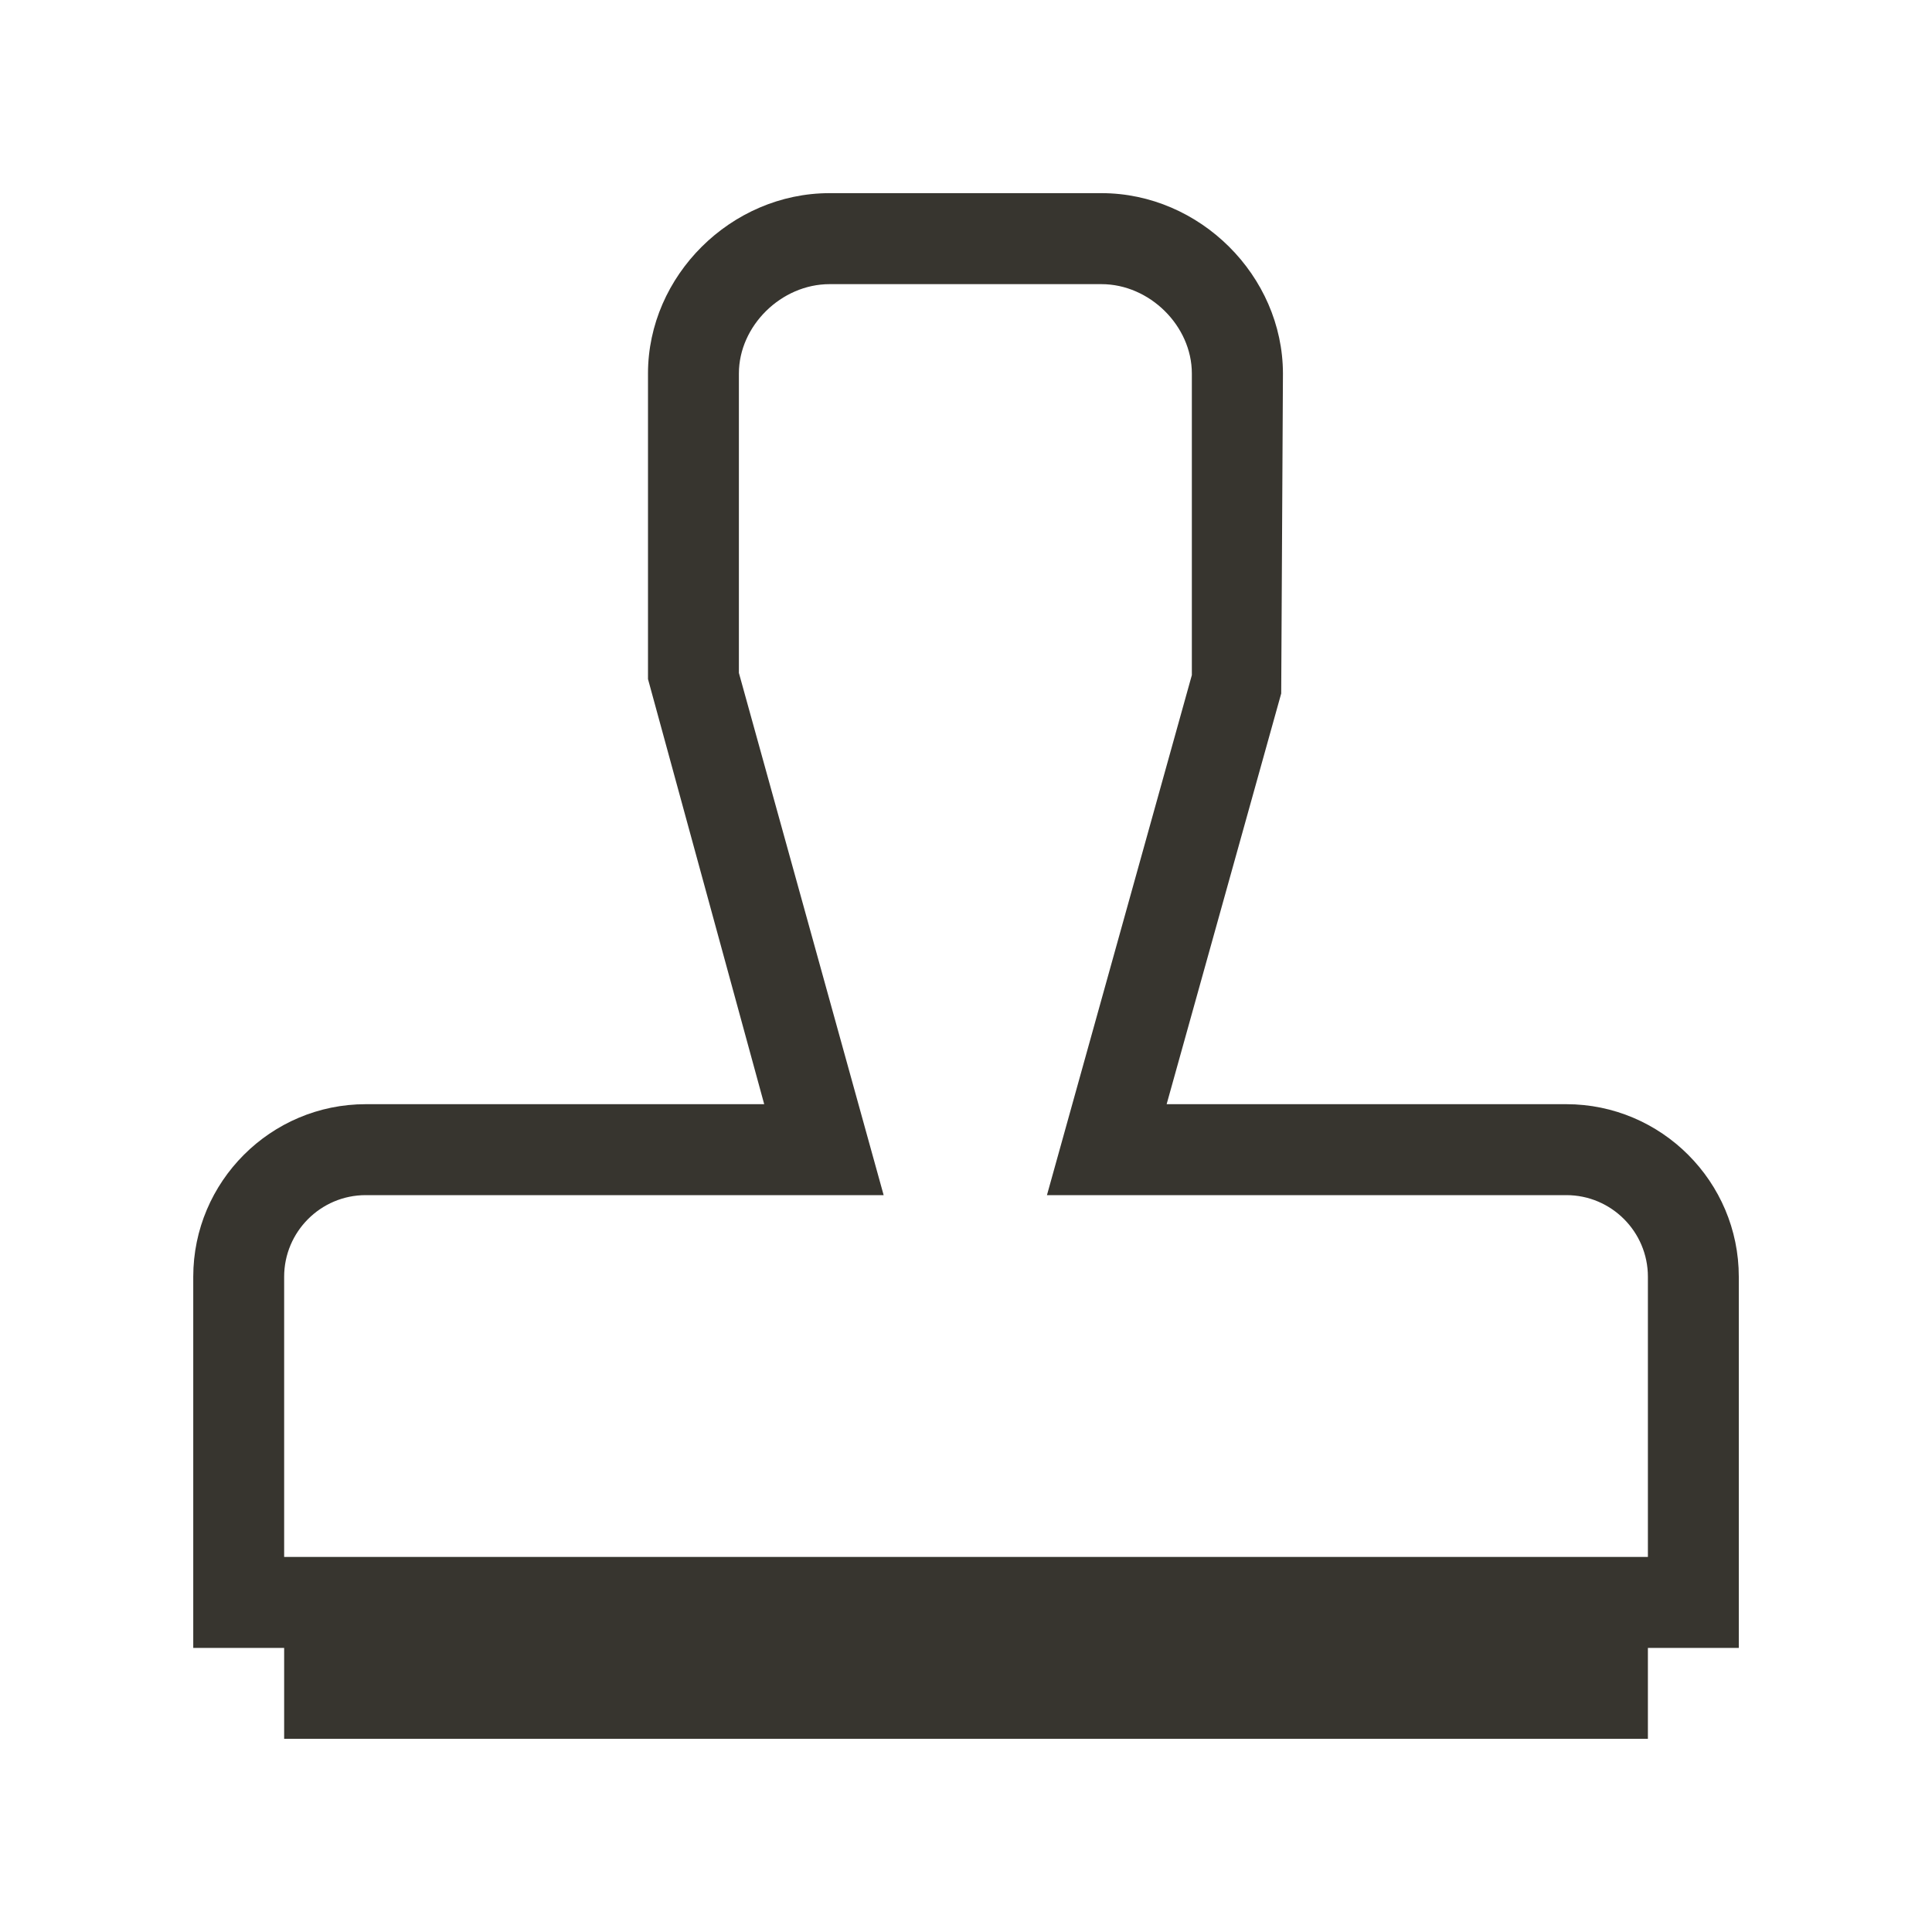<!-- Generated by IcoMoon.io -->
<svg version="1.1" xmlns="http://www.w3.org/2000/svg" width="40" height="40" viewBox="0 0 40 40">
<title>th-stamp</title>
<path fill="#37352f" d="M36 26.434c0-1.969-1.604-3.573-3.571-3.573h-8.275l2.372-8.503 0.036-6.626c-0.004-2.024-1.722-3.733-3.757-3.733h-5.63c-2.039 0-3.759 1.709-3.759 3.733v6.327l2.406 8.802h-8.25c-1.967 0-3.571 1.604-3.571 3.573v7.684h1.882v1.882h28.235v-1.882h1.882v-7.684zM34.118 32.235h-28.235v-5.801c0-0.932 0.757-1.69 1.688-1.69h10.724l-2.997-10.812v-6.199c0-0.986 0.877-1.85 1.877-1.85h5.63c0.996 0 1.871 0.864 1.871 1.85v6.244l-3 10.767h10.754c0.932 0 1.688 0.759 1.688 1.69v5.801z"></path>
</svg>
